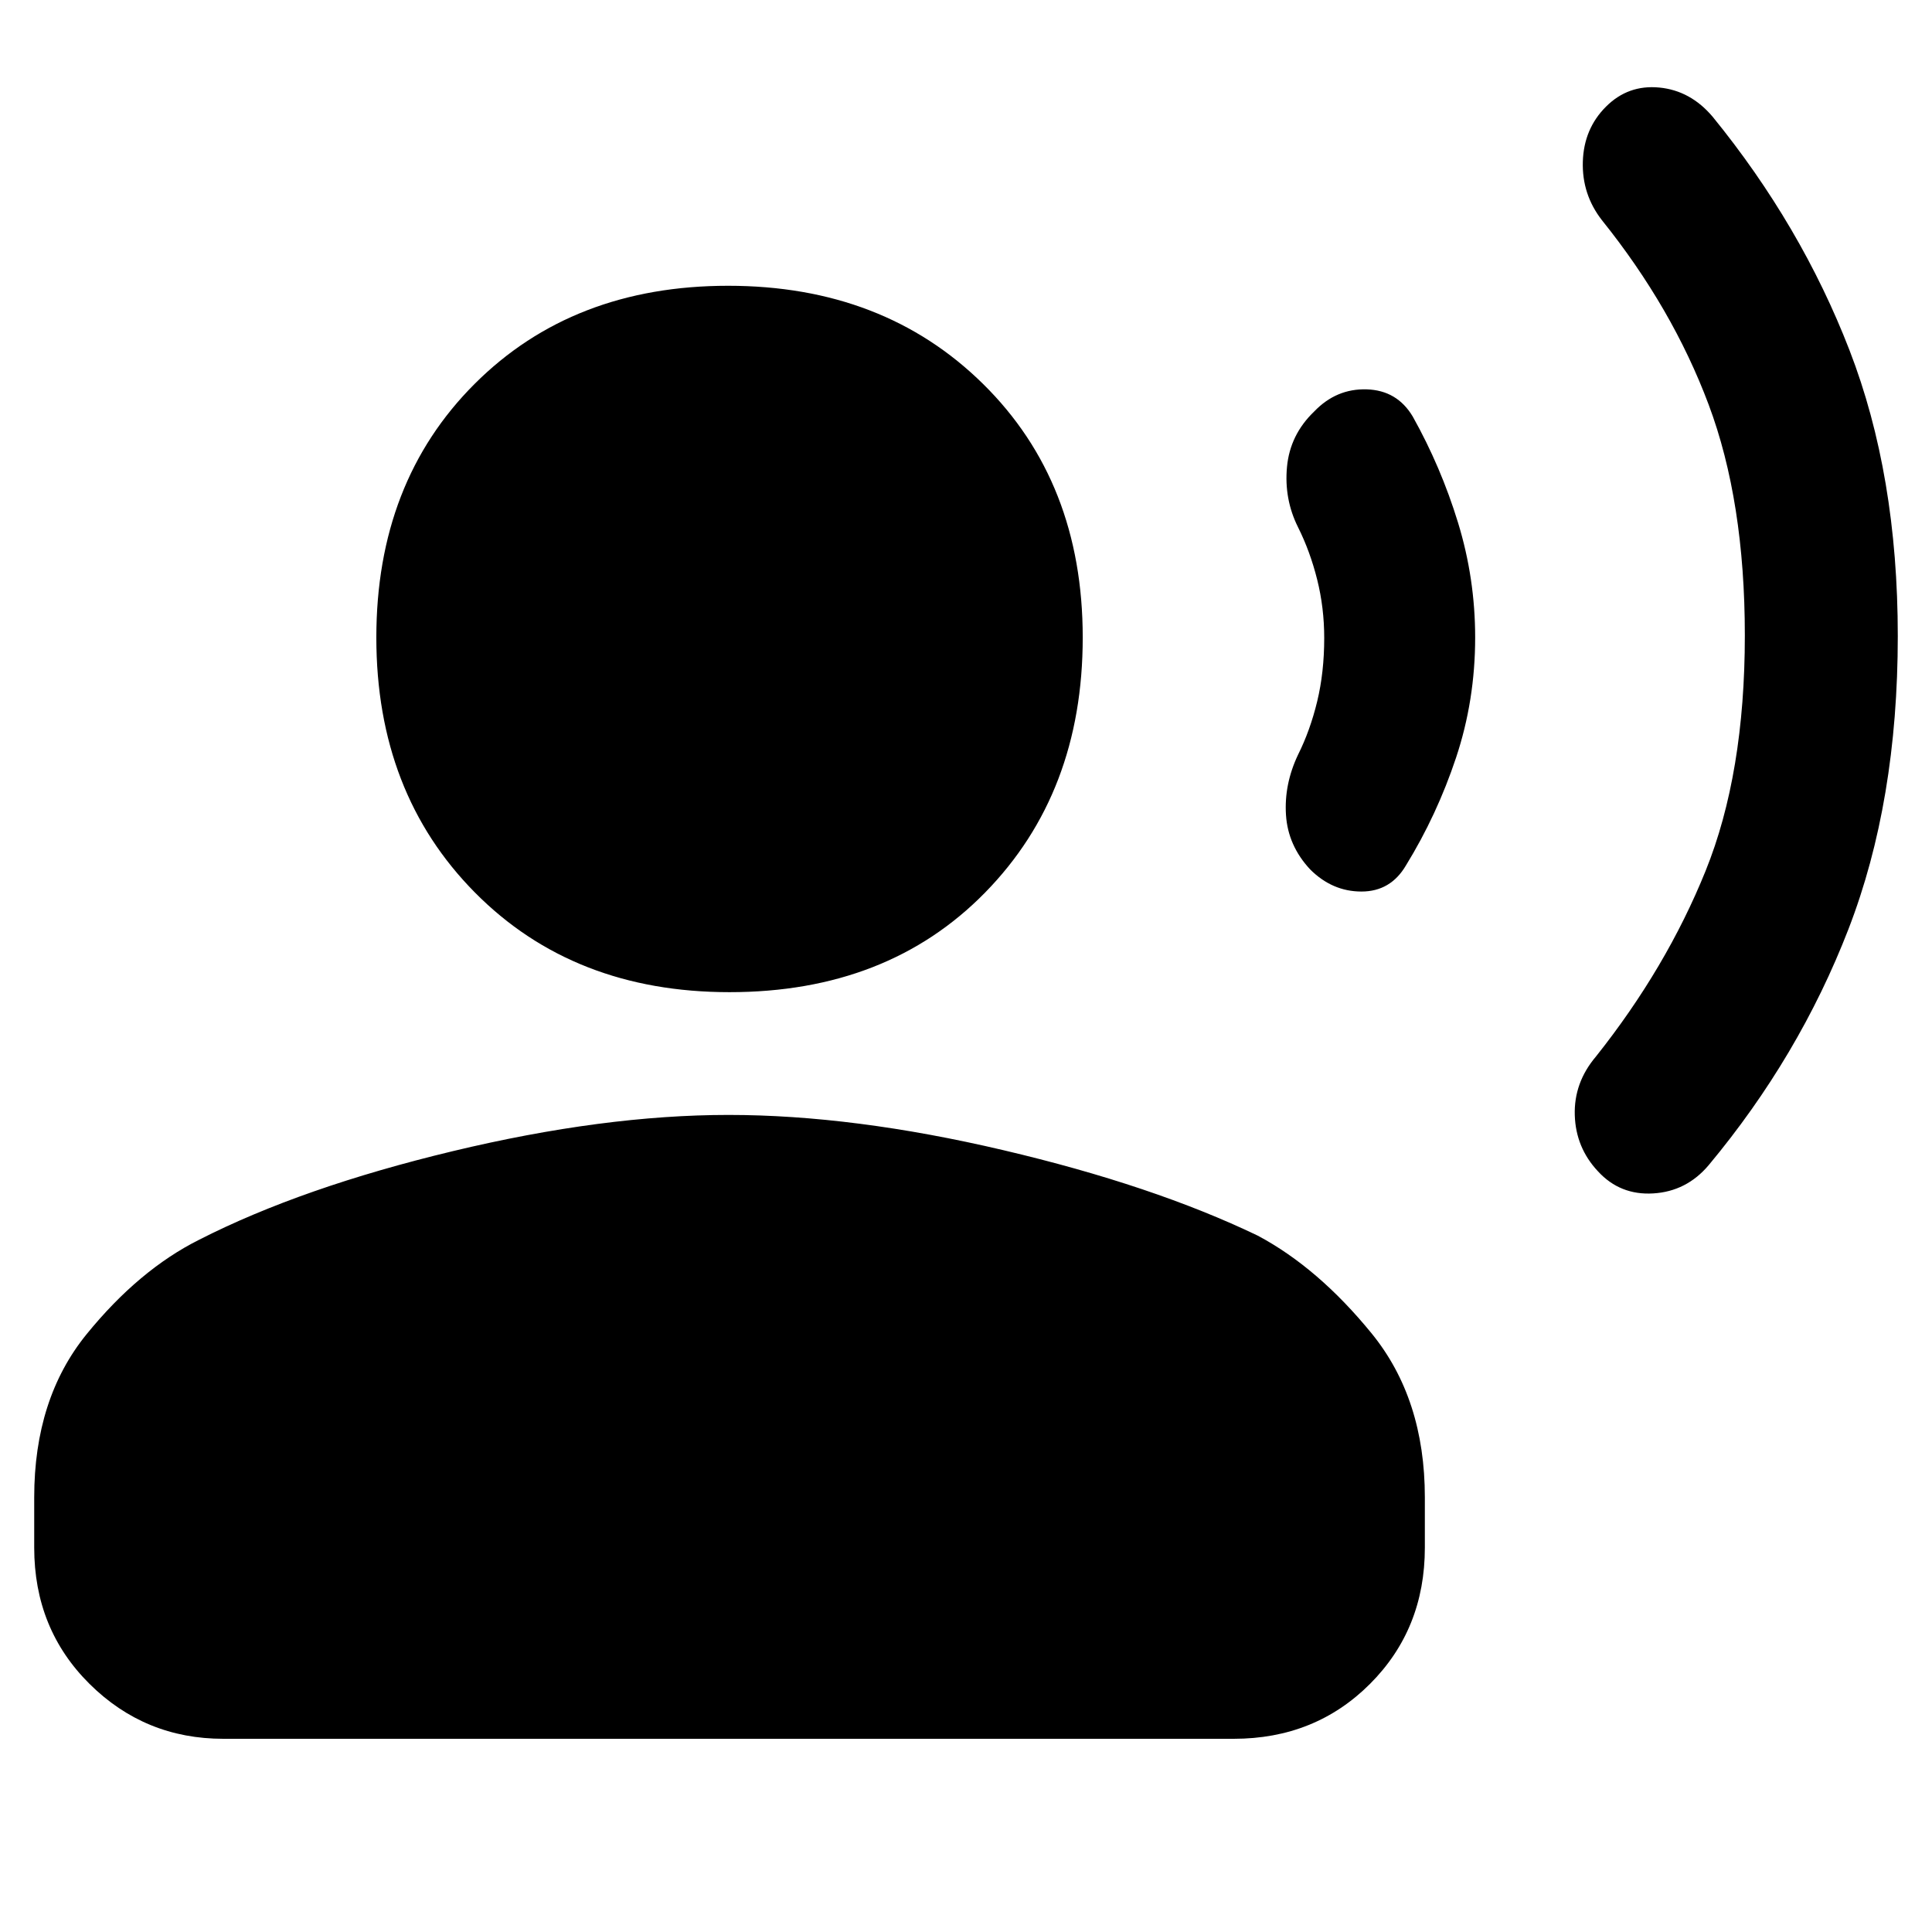 <svg xmlns="http://www.w3.org/2000/svg" width="48" height="48" viewBox="0 -960 960 960"><path d="M943-644q0 82.289-24.5 145.644Q894-435 849-381q-11 13-27.5 14T794-378q-11-11.735-11.5-27.867Q782-422 793-435q35-44 54.5-92.26 19.5-48.26 19.5-117Q867-711 849-759t-53-91.573q-10-12.831-9.5-29.129Q787-896 798-907t26.5-9.5Q840-915 851-902q44 54 68 116t24 142Zm-210 .74q0 31.26-9.5 59.76Q714-555 698.621-530 691-517 676.5-517q-14.5 0-25.5-11-11-11.806-12-27.03-1-15.224 6-29.97 6-12 9.5-26.463 3.5-14.463 3.5-31.5Q658-658 654.5-672q-3.5-14-9.5-26-7-14-5.5-30t13.5-27.518q11-11.482 26.115-11.013Q694.229-766.062 702-753q14 25 22.5 52.74 8.5 27.74 8.5 57ZM362.496-467Q285-467 236-516.5t-49-126.704q0-77.203 48.796-126Q284.593-818 361.796-818 439-818 488.5-769.204q49.5 48.797 49.5 126Q538-566 489.496-516.5q-48.505 49.5-127 49.5ZM17-191v-25q0-49 26-81t56-47q51-26 126-44t137-18q62 0 136.5 17.5T625-346q30 16 56.5 48.5T708-216v25q0 40.462-27.269 67.731Q653.463-96 613-96H111q-39 0-66.5-27.269T17-191Z"/></svg>